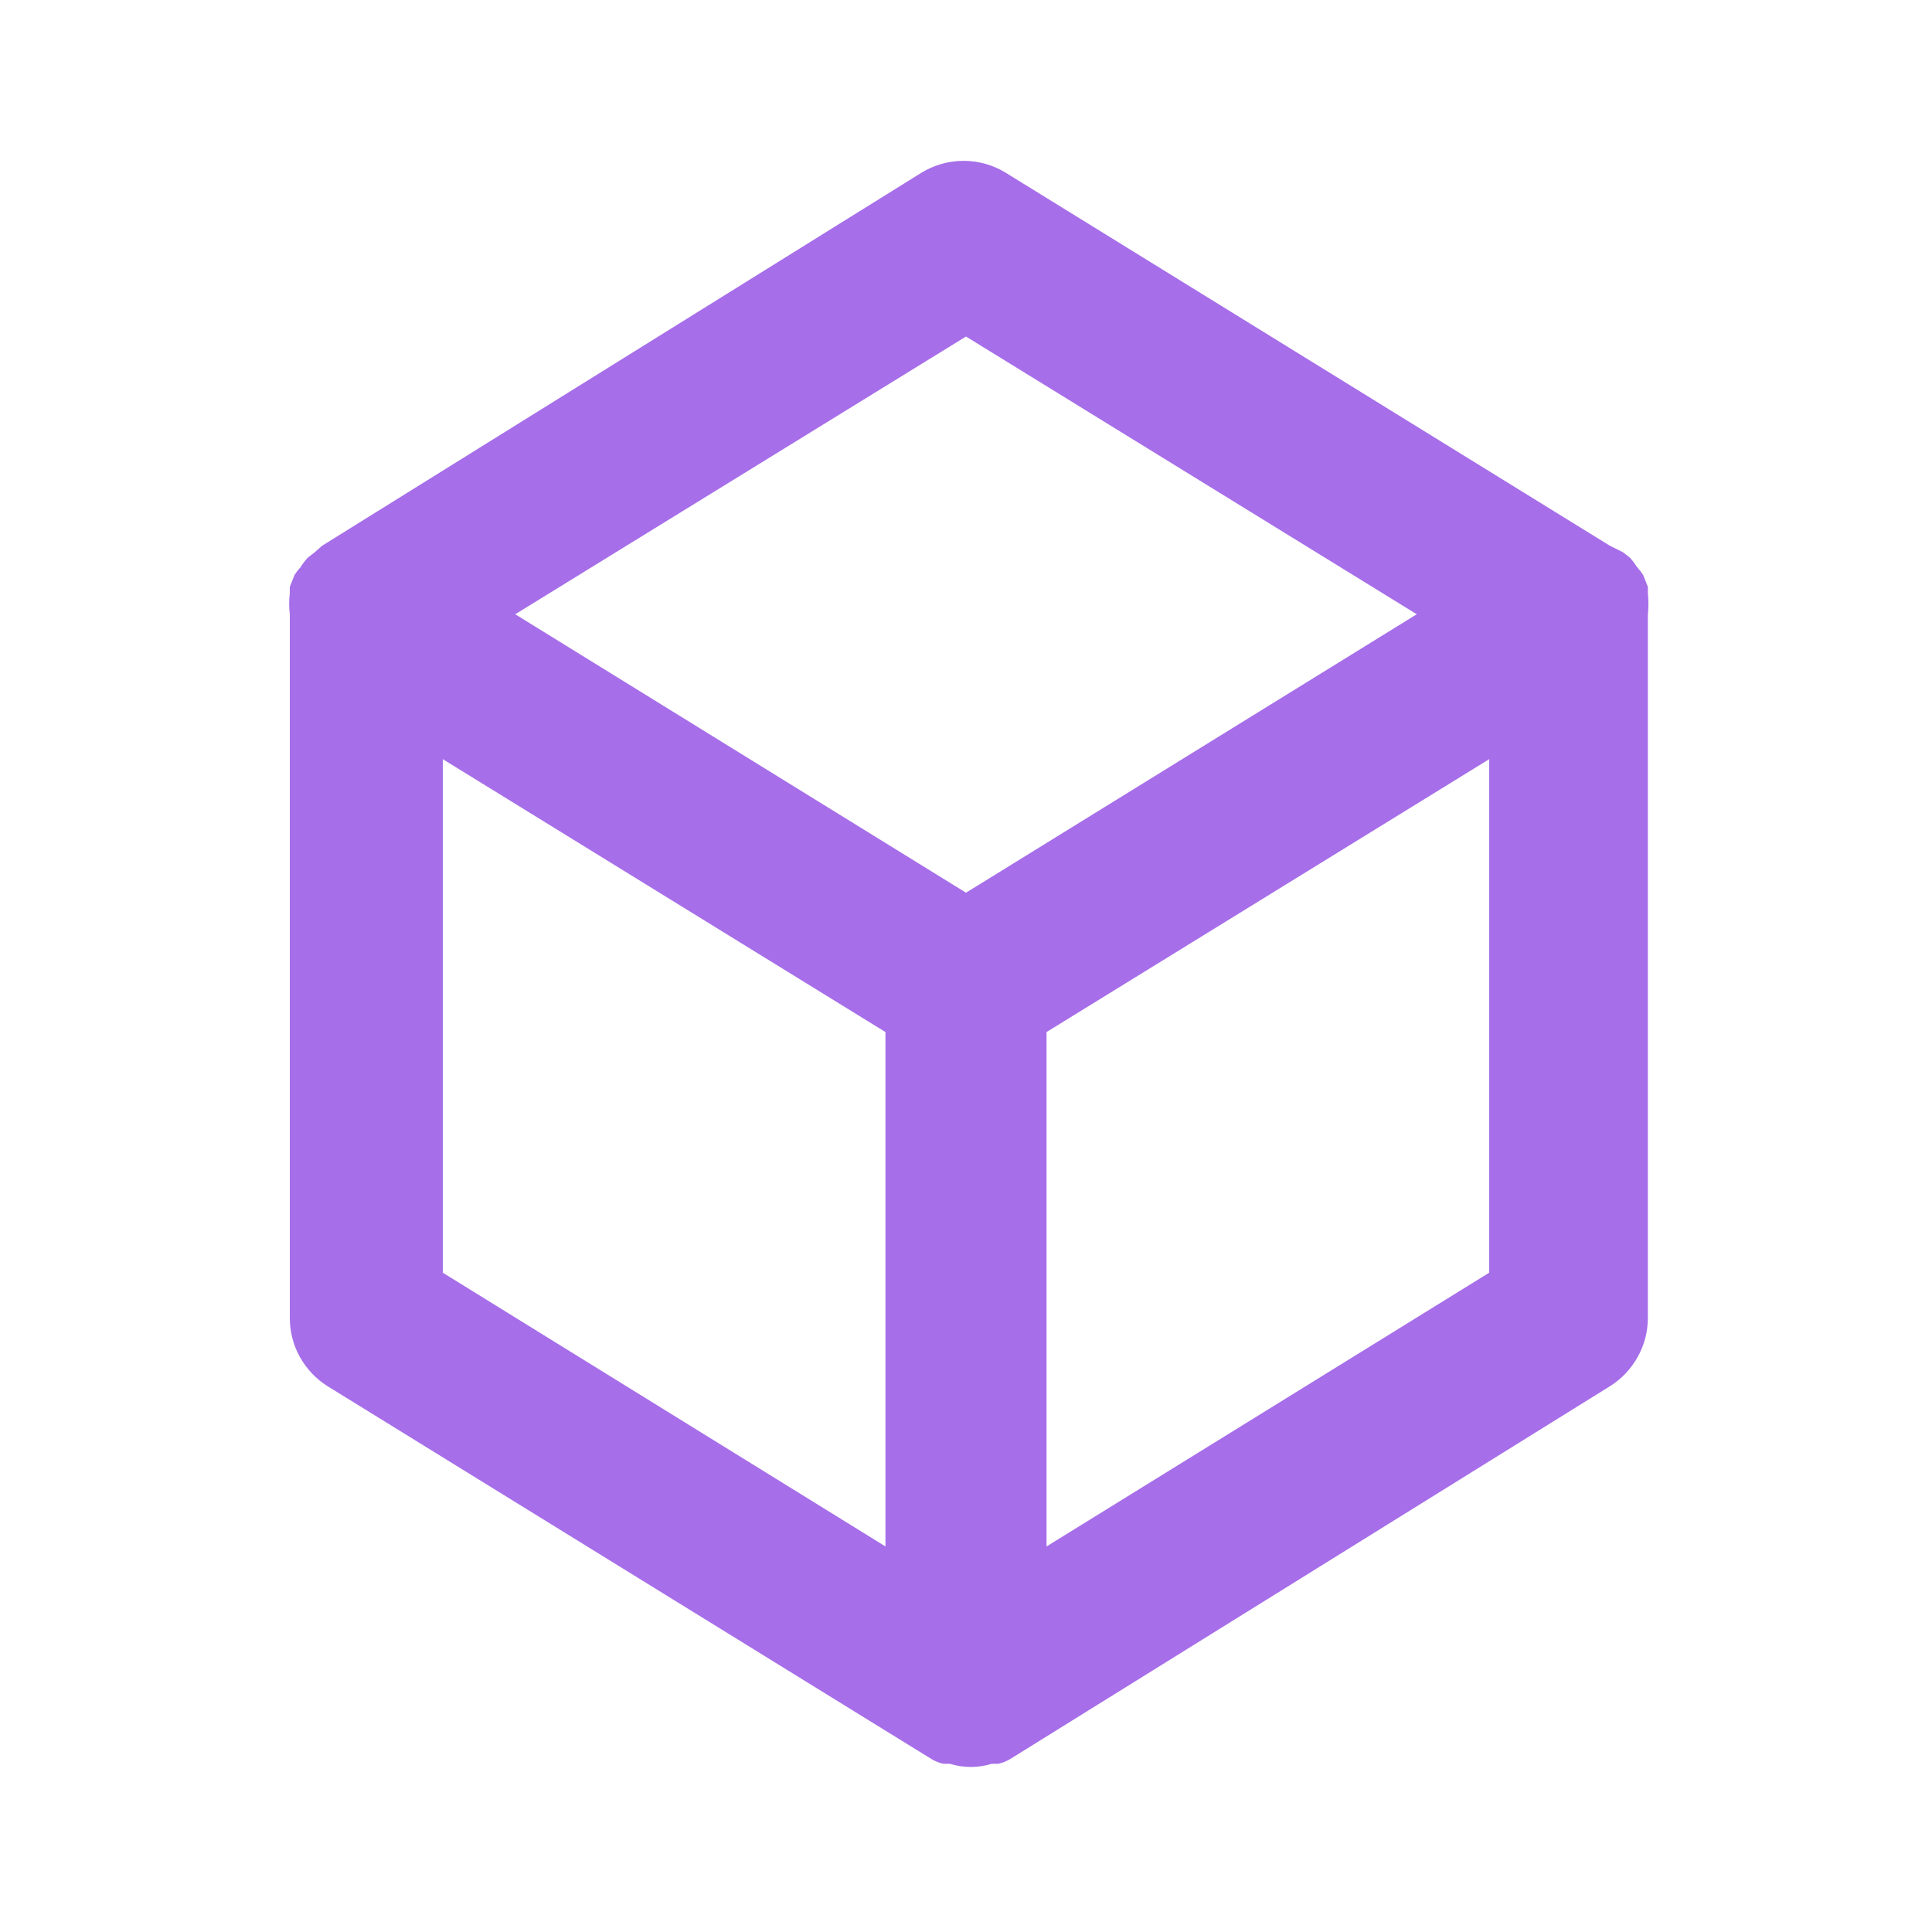 <svg width="16" height="16" viewBox="0 0 16 16" fill="none" xmlns="http://www.w3.org/2000/svg">
<path d="M13.647 4.913C13.647 4.913 13.647 4.913 13.647 4.86L13.607 4.76C13.593 4.739 13.577 4.719 13.56 4.7C13.542 4.672 13.522 4.645 13.5 4.62L13.44 4.573L13.333 4.52L8.333 1.433C8.227 1.367 8.105 1.332 7.98 1.332C7.855 1.332 7.733 1.367 7.627 1.433L2.667 4.52L2.607 4.573L2.547 4.62C2.525 4.645 2.504 4.672 2.487 4.7C2.469 4.719 2.454 4.739 2.44 4.76L2.4 4.86C2.4 4.86 2.4 4.86 2.4 4.913C2.393 4.971 2.393 5.029 2.4 5.087V10.913C2.4 11.027 2.428 11.138 2.483 11.237C2.538 11.336 2.617 11.42 2.713 11.48L7.713 14.567C7.744 14.586 7.778 14.599 7.813 14.607C7.813 14.607 7.847 14.607 7.867 14.607C7.979 14.642 8.1 14.642 8.213 14.607C8.213 14.607 8.247 14.607 8.267 14.607C8.302 14.599 8.336 14.586 8.367 14.567V14.567L13.333 11.48C13.429 11.42 13.508 11.336 13.563 11.237C13.618 11.138 13.647 11.027 13.647 10.913V5.087C13.653 5.029 13.653 4.971 13.647 4.913V4.913ZM7.333 12.807L3.667 10.54V6.287L7.333 8.547V12.807ZM8 7.393L4.267 5.087L8 2.787L11.733 5.087L8 7.393ZM12.333 10.54L8.667 12.807V8.547L12.333 6.287V10.54Z" fill="#A66EE9"/>
</svg>
